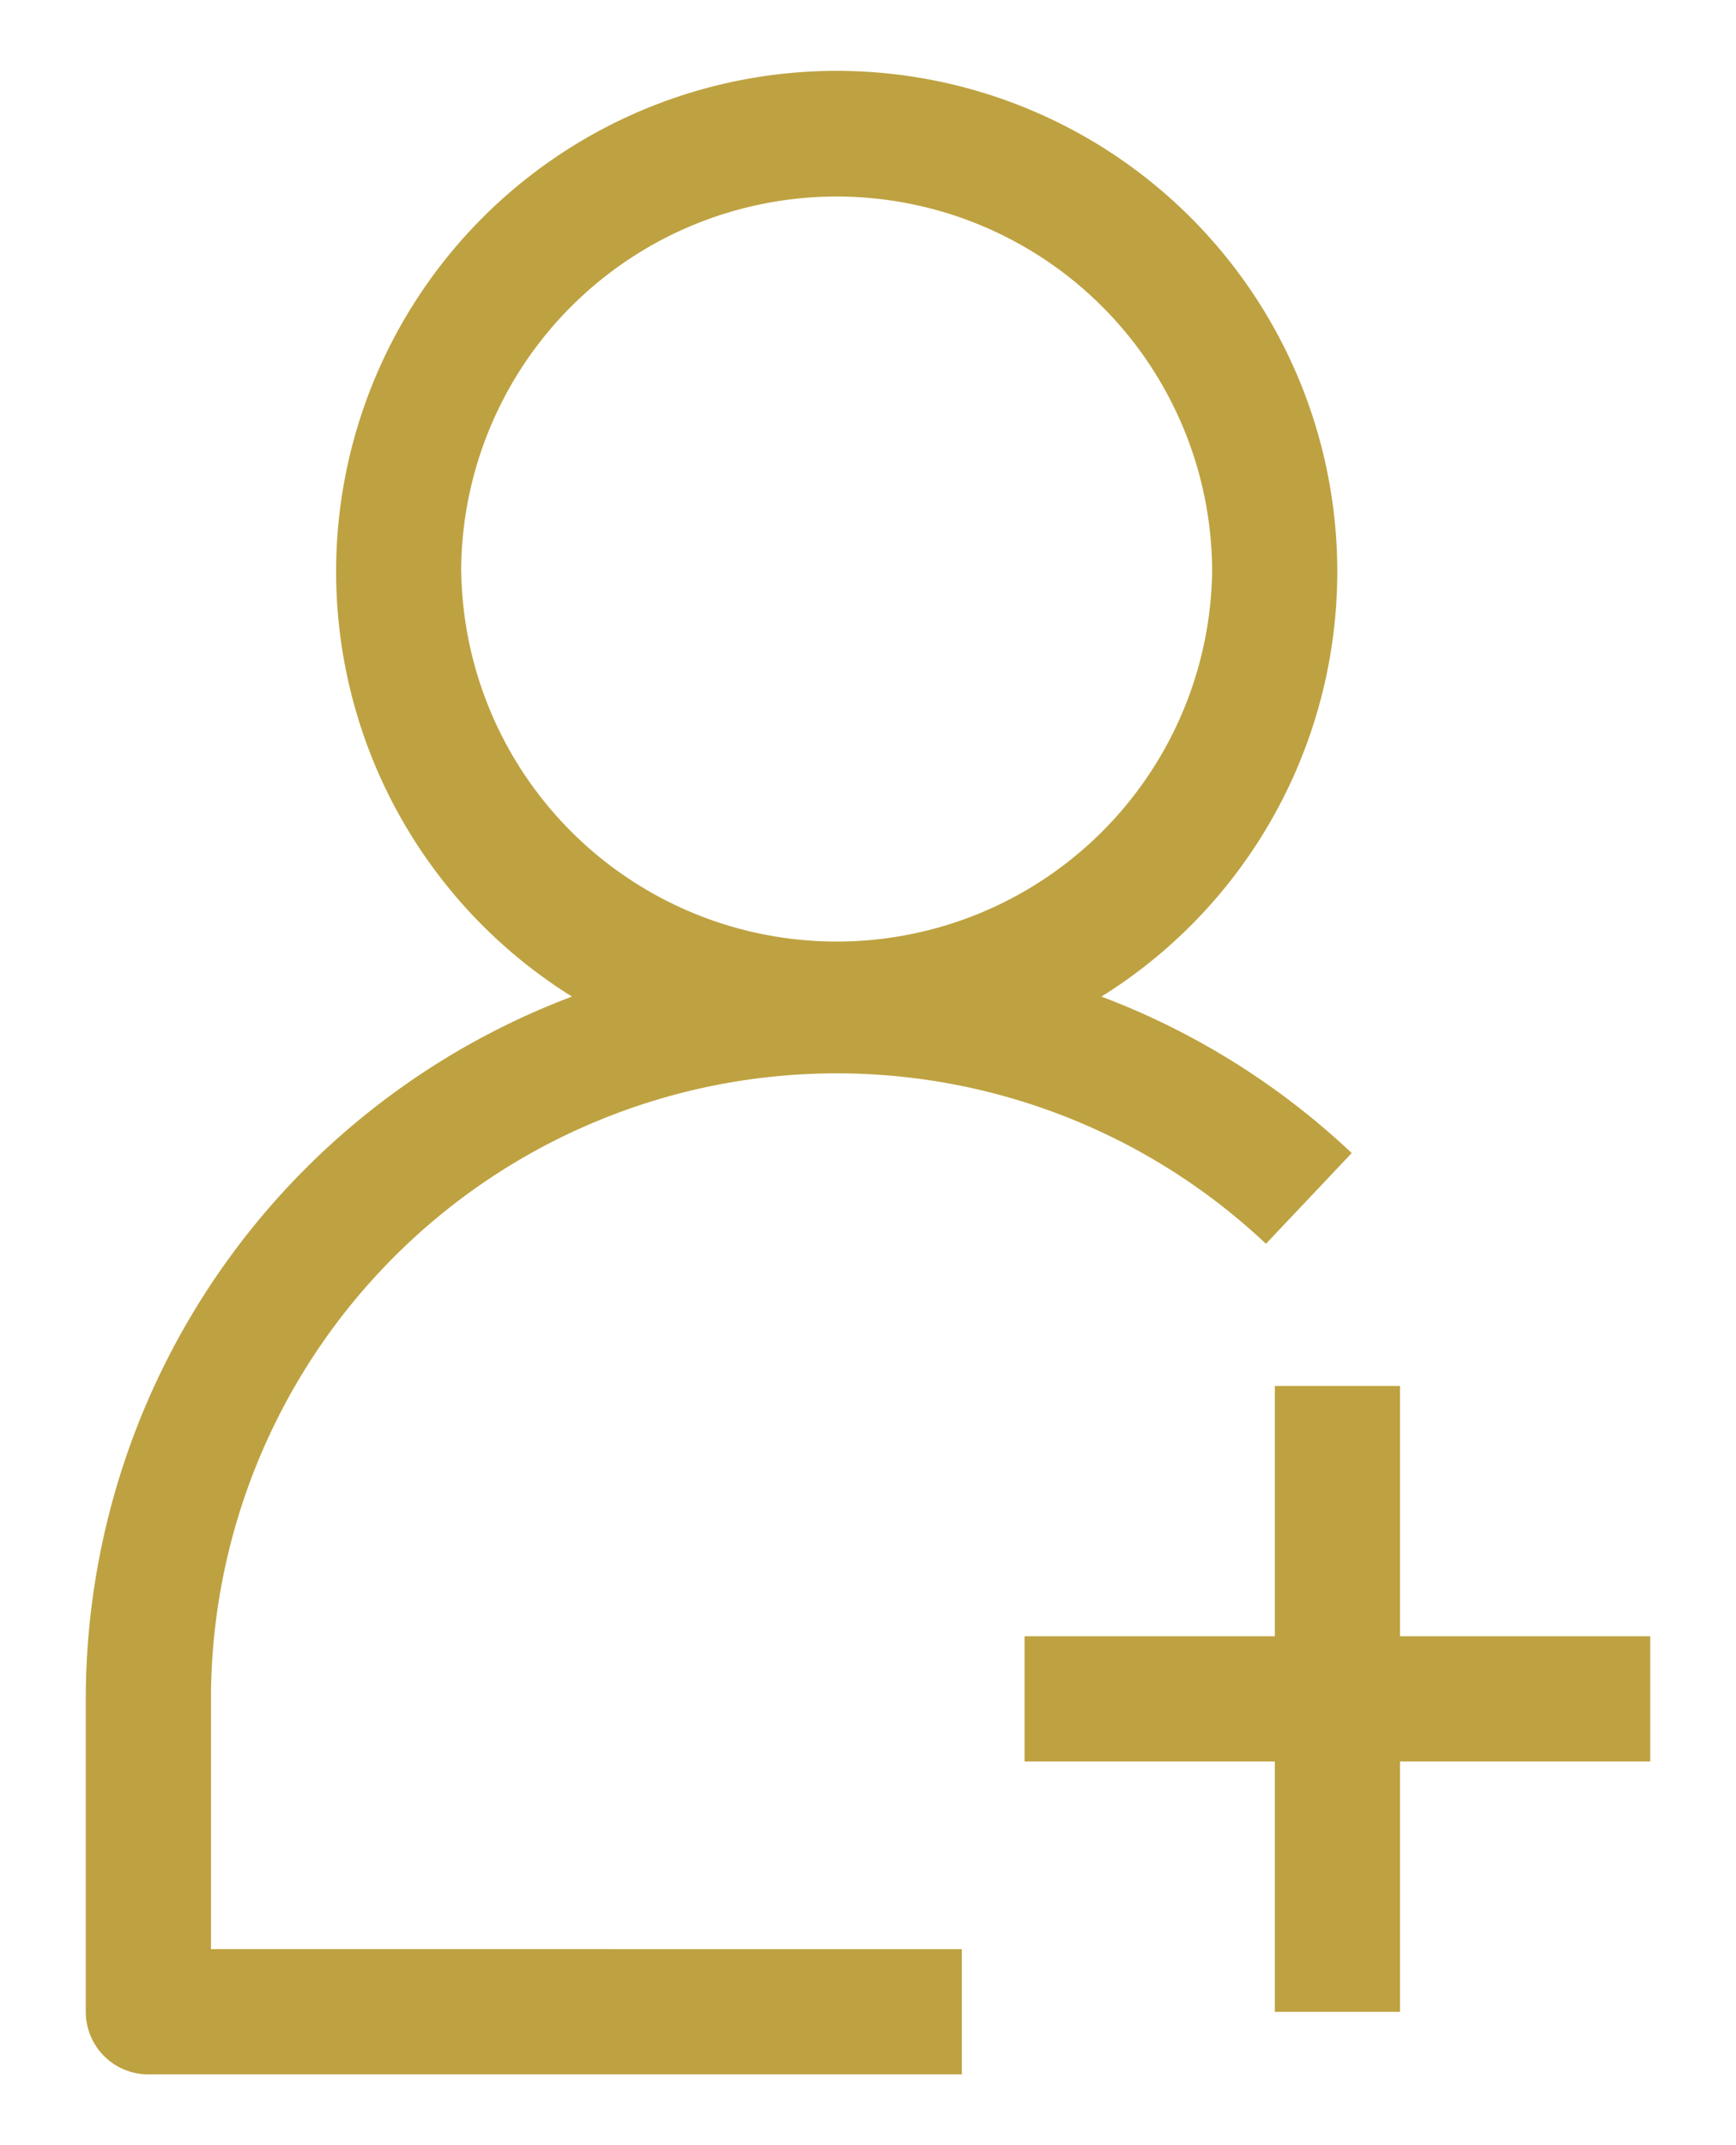 <svg xmlns="http://www.w3.org/2000/svg" width="17" height="21" viewBox="0 0 17 21">
    <g fill="none" fill-rule="evenodd">
        <path fill="#FFF" fill-opacity="0" d="M-9-7h35v35H-9z"/>
        <path fill="#BEA241" fill-rule="nonzero" d="M2.066 16.631a6.128 6.128 0 0 1 10.331-4.455l.84-.888a7.354 7.354 0 0 0-2.451-1.532 4.902 4.902 0 1 0-5.185 0A7.354 7.354 0 0 0 .84 16.63v3.064c0 .339.274.613.613.613h7.966v-1.226H2.066v-2.45zm2.45-11.03a3.677 3.677 0 1 1 7.354 0 3.677 3.677 0 0 1-7.353 0zm9.193 10.417h2.451v1.226H13.71v2.451h-1.226v-2.451h-2.451v-1.226h2.451v-2.45h1.226v2.45z"/>
    </g>
</svg>
